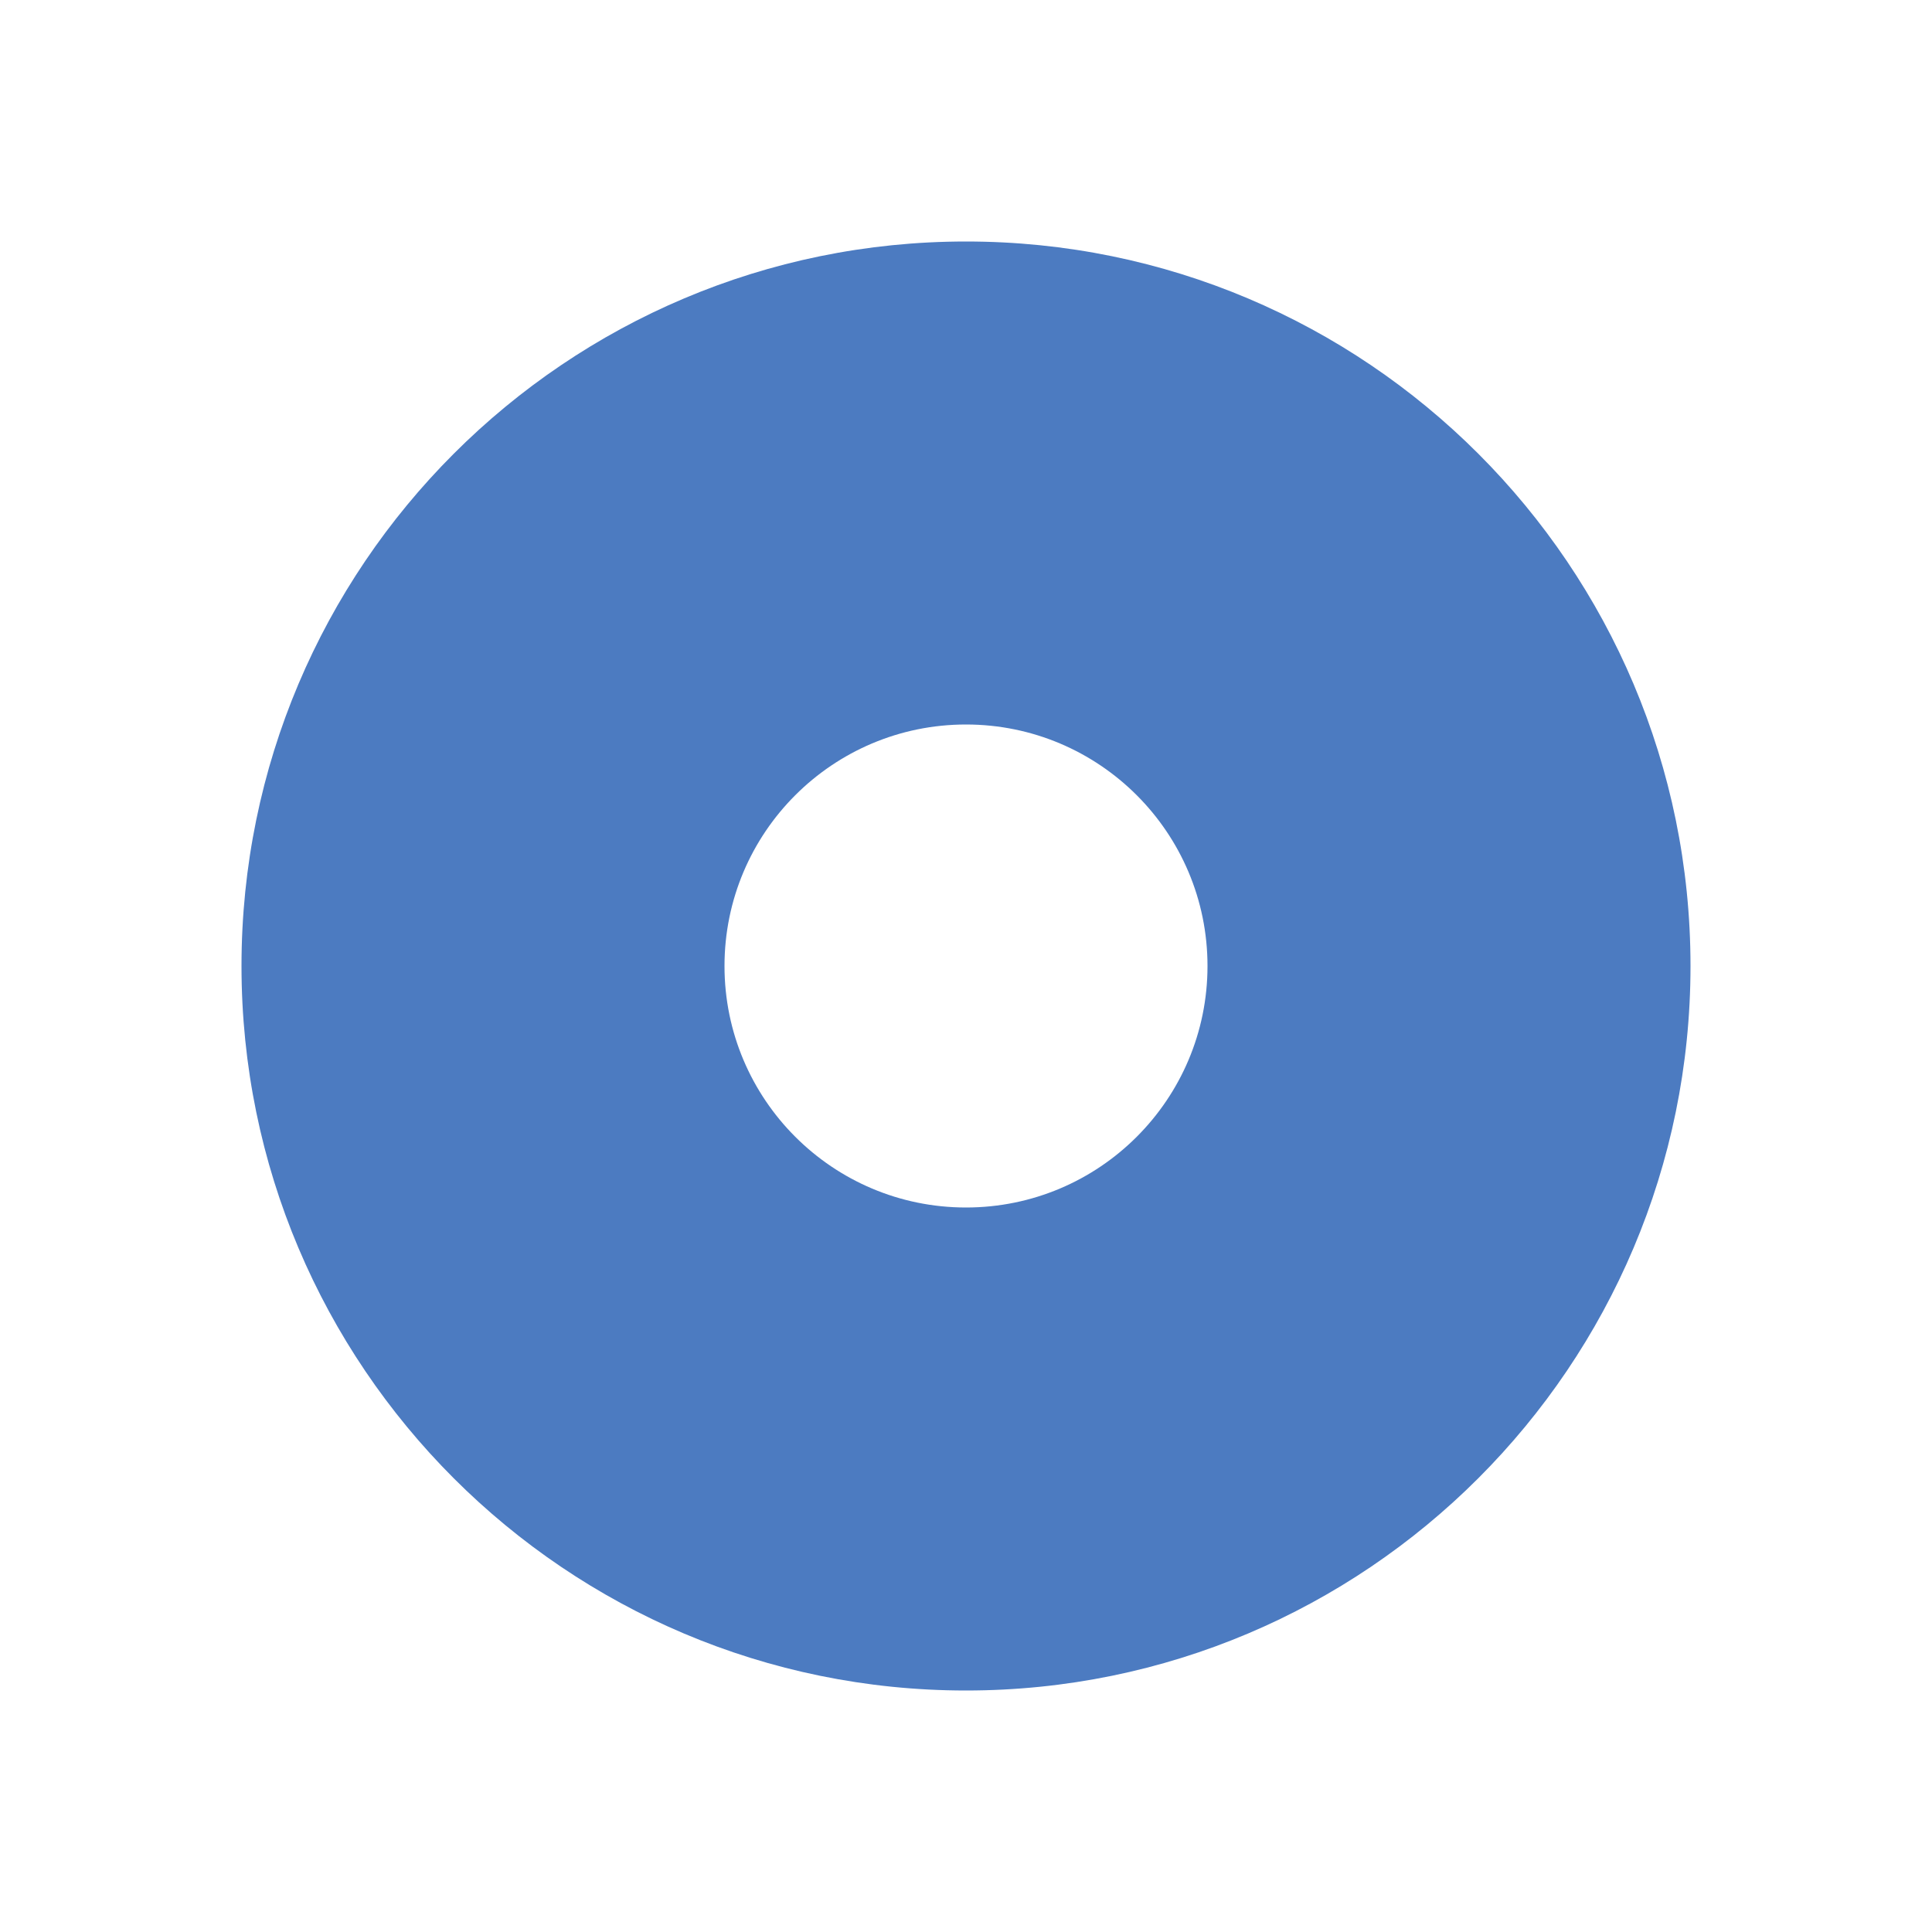 <!-- Generated by IcoMoon.io -->
<svg version="1.1" xmlns="http://www.w3.org/2000/svg" width="32" height="32" viewBox="0 0 32 32">
<title>record</title>
<path fill="#4c7bc1" d="M16 4v0 0c6.628 0 12 5.374 12 12s-5.374 12-12 12c-6.626 0-12-5.374-12-12s5.374-12 12-12zM12 16c0 2.209 1.791 4 4 4s4-1.791 4-4c0-2.209-1.791-4-4-4s-4 1.791-4 4z"></path>
</svg>
